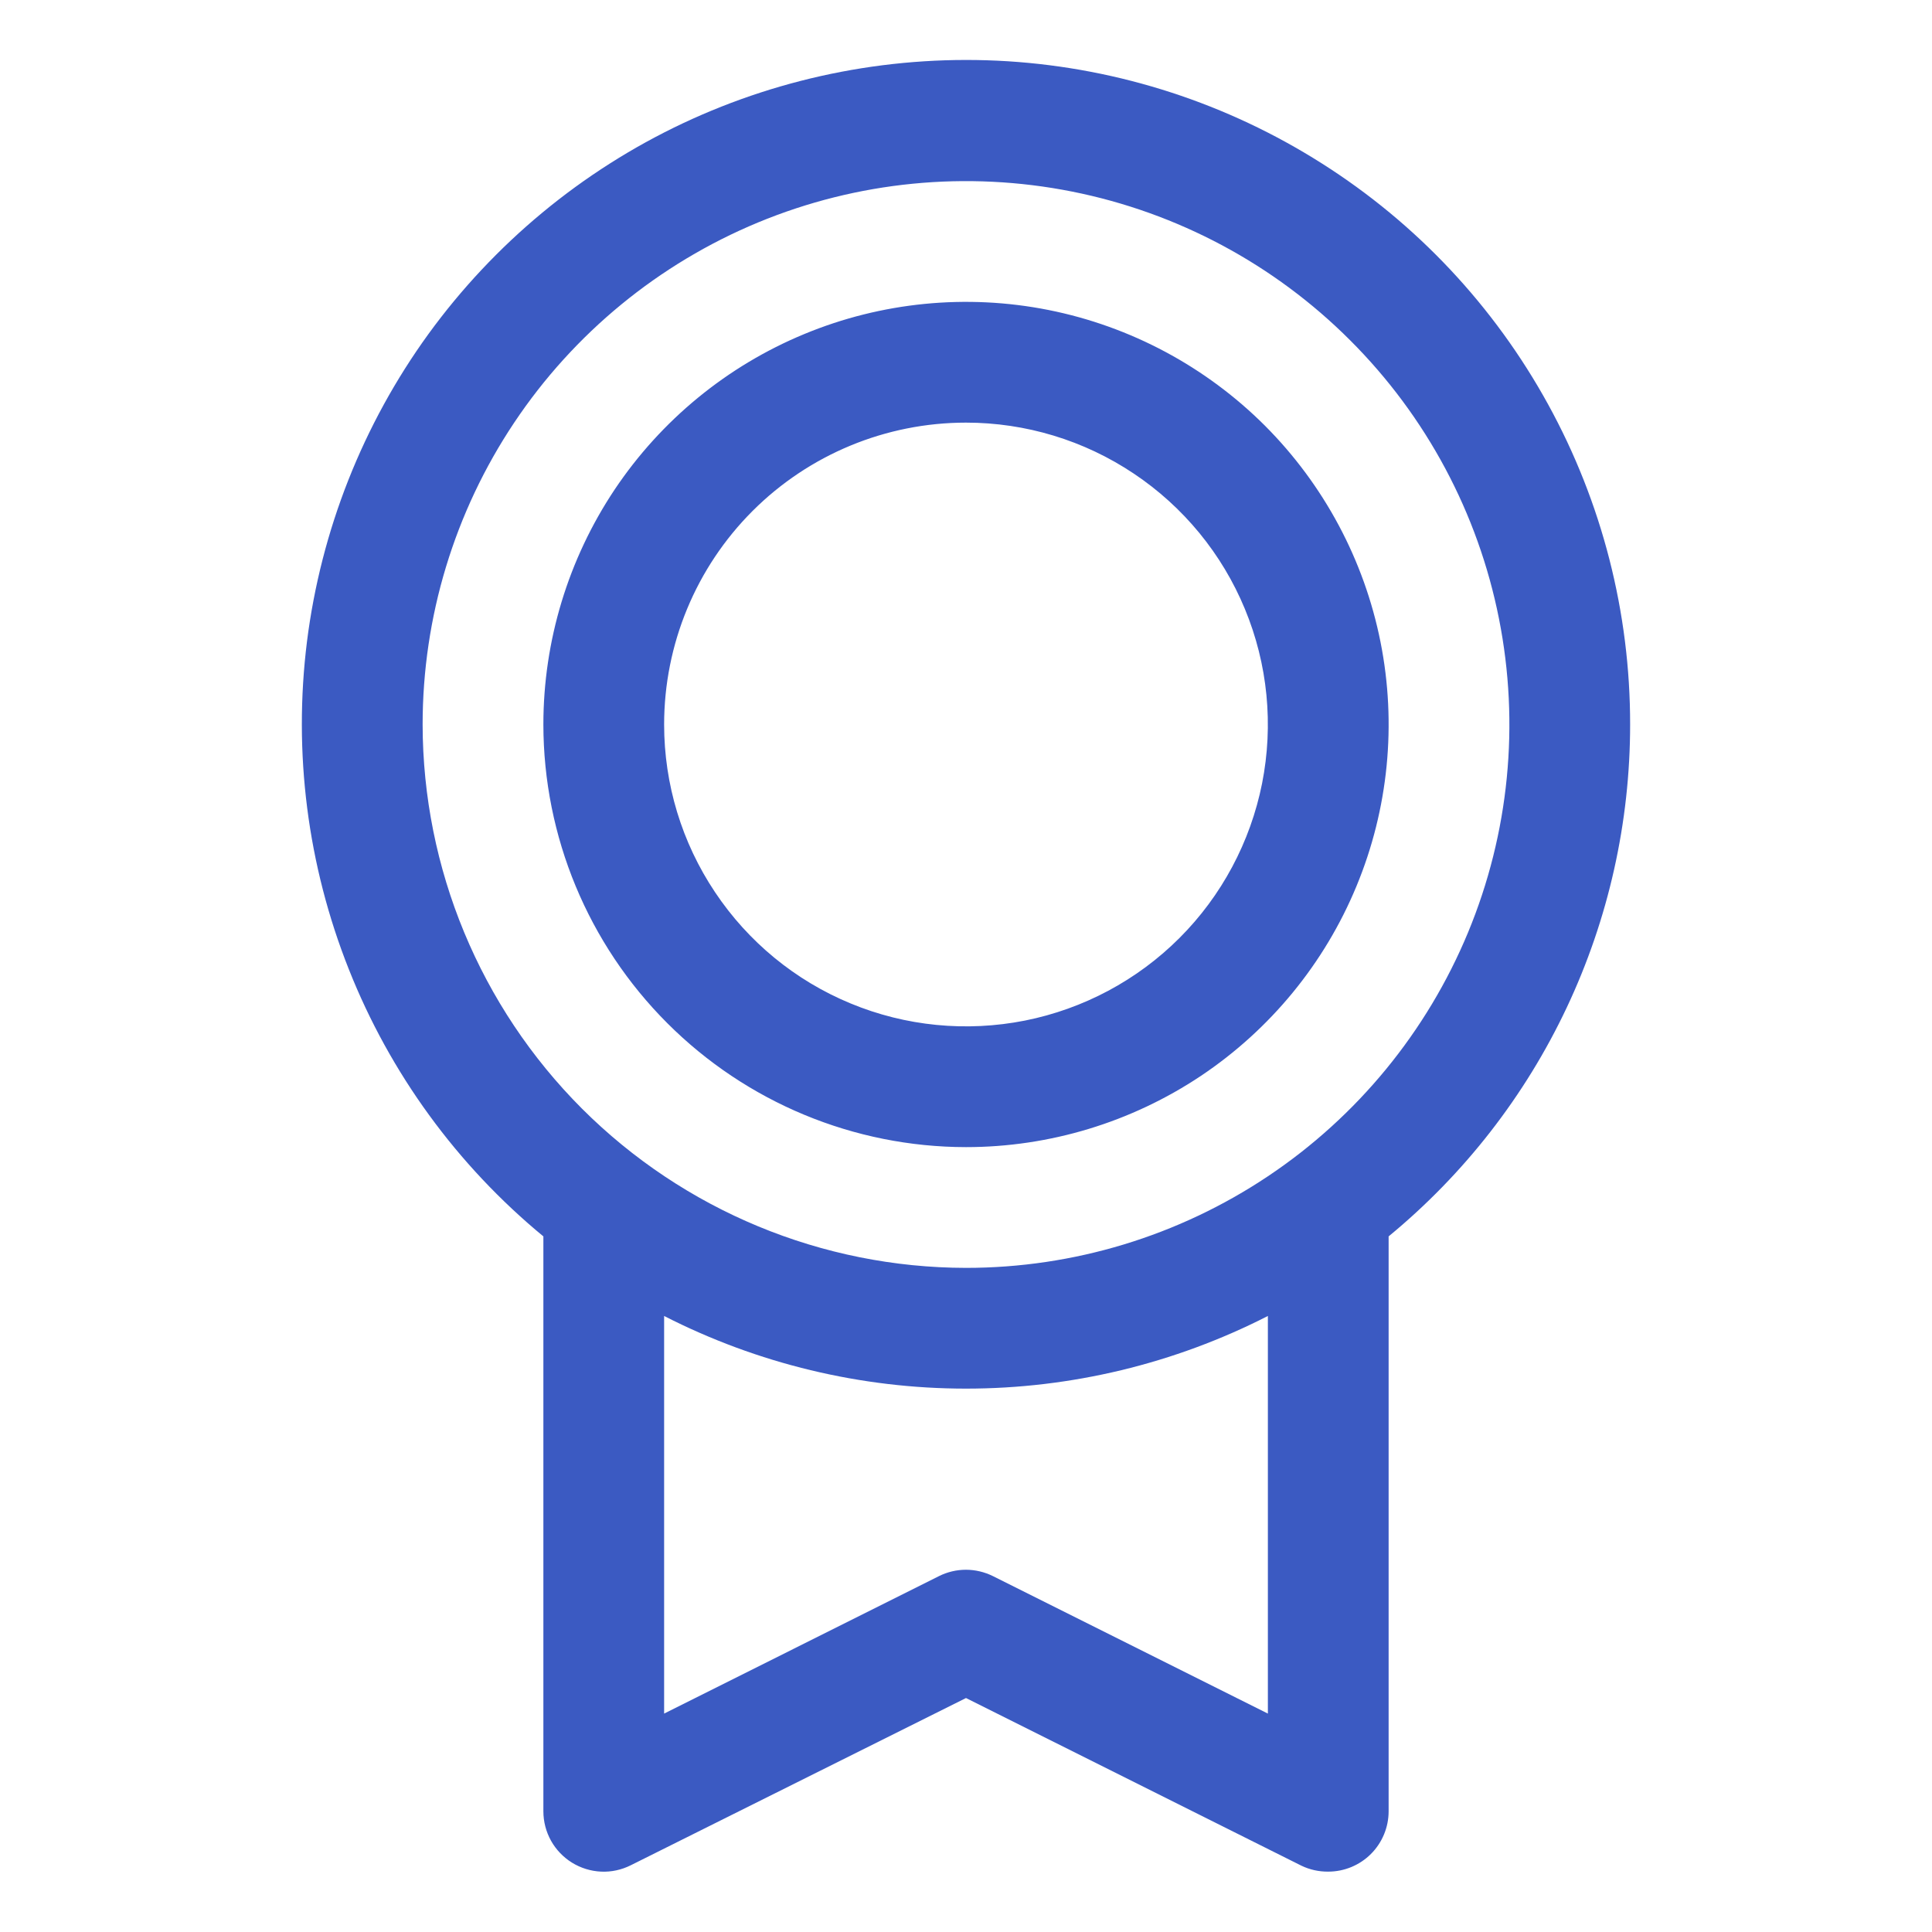 <svg width="20" height="20" viewBox="0 0 20 20" fill="none" xmlns="http://www.w3.org/2000/svg">
<path d="M16.875 7.5C16.876 6.341 16.584 5.201 16.026 4.186C15.468 3.17 14.663 2.312 13.684 1.692C12.706 1.071 11.587 0.707 10.431 0.634C9.274 0.562 8.118 0.783 7.07 1.276C6.022 1.77 5.116 2.521 4.435 3.458C3.755 4.396 3.323 5.491 3.178 6.64C3.034 7.79 3.183 8.957 3.611 10.034C4.038 11.111 4.731 12.062 5.625 12.799V18.75C5.625 18.857 5.652 18.961 5.704 19.055C5.756 19.148 5.831 19.226 5.921 19.282C6.012 19.338 6.115 19.37 6.222 19.375C6.328 19.38 6.434 19.357 6.53 19.309L10 17.578L13.471 19.313C13.558 19.355 13.653 19.376 13.75 19.375C13.916 19.375 14.075 19.309 14.192 19.192C14.309 19.075 14.375 18.916 14.375 18.75V12.799C15.157 12.155 15.787 11.346 16.219 10.43C16.651 9.514 16.875 8.513 16.875 7.5ZM4.375 7.5C4.375 6.387 4.705 5.3 5.323 4.375C5.941 3.45 6.82 2.729 7.847 2.303C8.875 1.877 10.006 1.766 11.097 1.983C12.188 2.2 13.191 2.736 13.977 3.523C14.764 4.309 15.3 5.311 15.517 6.403C15.734 7.494 15.623 8.625 15.197 9.653C14.771 10.68 14.05 11.559 13.125 12.177C12.2 12.795 11.113 13.125 10 13.125C8.509 13.123 7.079 12.53 6.024 11.476C4.97 10.421 4.377 8.991 4.375 7.5ZM13.125 17.739L10.279 16.316C10.192 16.273 10.096 16.25 9.999 16.25C9.902 16.25 9.806 16.273 9.72 16.316L6.875 17.739V13.623C7.842 14.117 8.913 14.375 10 14.375C11.086 14.375 12.158 14.117 13.125 13.623V17.739ZM10 11.875C10.865 11.875 11.711 11.618 12.431 11.138C13.15 10.657 13.711 9.974 14.042 9.174C14.373 8.375 14.46 7.495 14.291 6.646C14.122 5.798 13.705 5.018 13.094 4.406C12.482 3.795 11.702 3.378 10.854 3.209C10.005 3.04 9.125 3.127 8.326 3.458C7.526 3.789 6.843 4.35 6.362 5.069C5.882 5.789 5.625 6.635 5.625 7.5C5.626 8.66 6.088 9.772 6.908 10.592C7.728 11.412 8.84 11.874 10 11.875ZM10 4.375C10.618 4.375 11.222 4.558 11.736 4.902C12.25 5.245 12.651 5.733 12.887 6.304C13.124 6.875 13.185 7.503 13.065 8.11C12.944 8.716 12.647 9.273 12.21 9.71C11.773 10.147 11.216 10.444 10.61 10.565C10.004 10.685 9.375 10.624 8.804 10.387C8.233 10.151 7.745 9.75 7.402 9.236C7.058 8.722 6.875 8.118 6.875 7.5C6.875 6.671 7.204 5.876 7.79 5.29C8.376 4.704 9.171 4.375 10 4.375Z" fill="#3B5AC2"/>
</svg>
